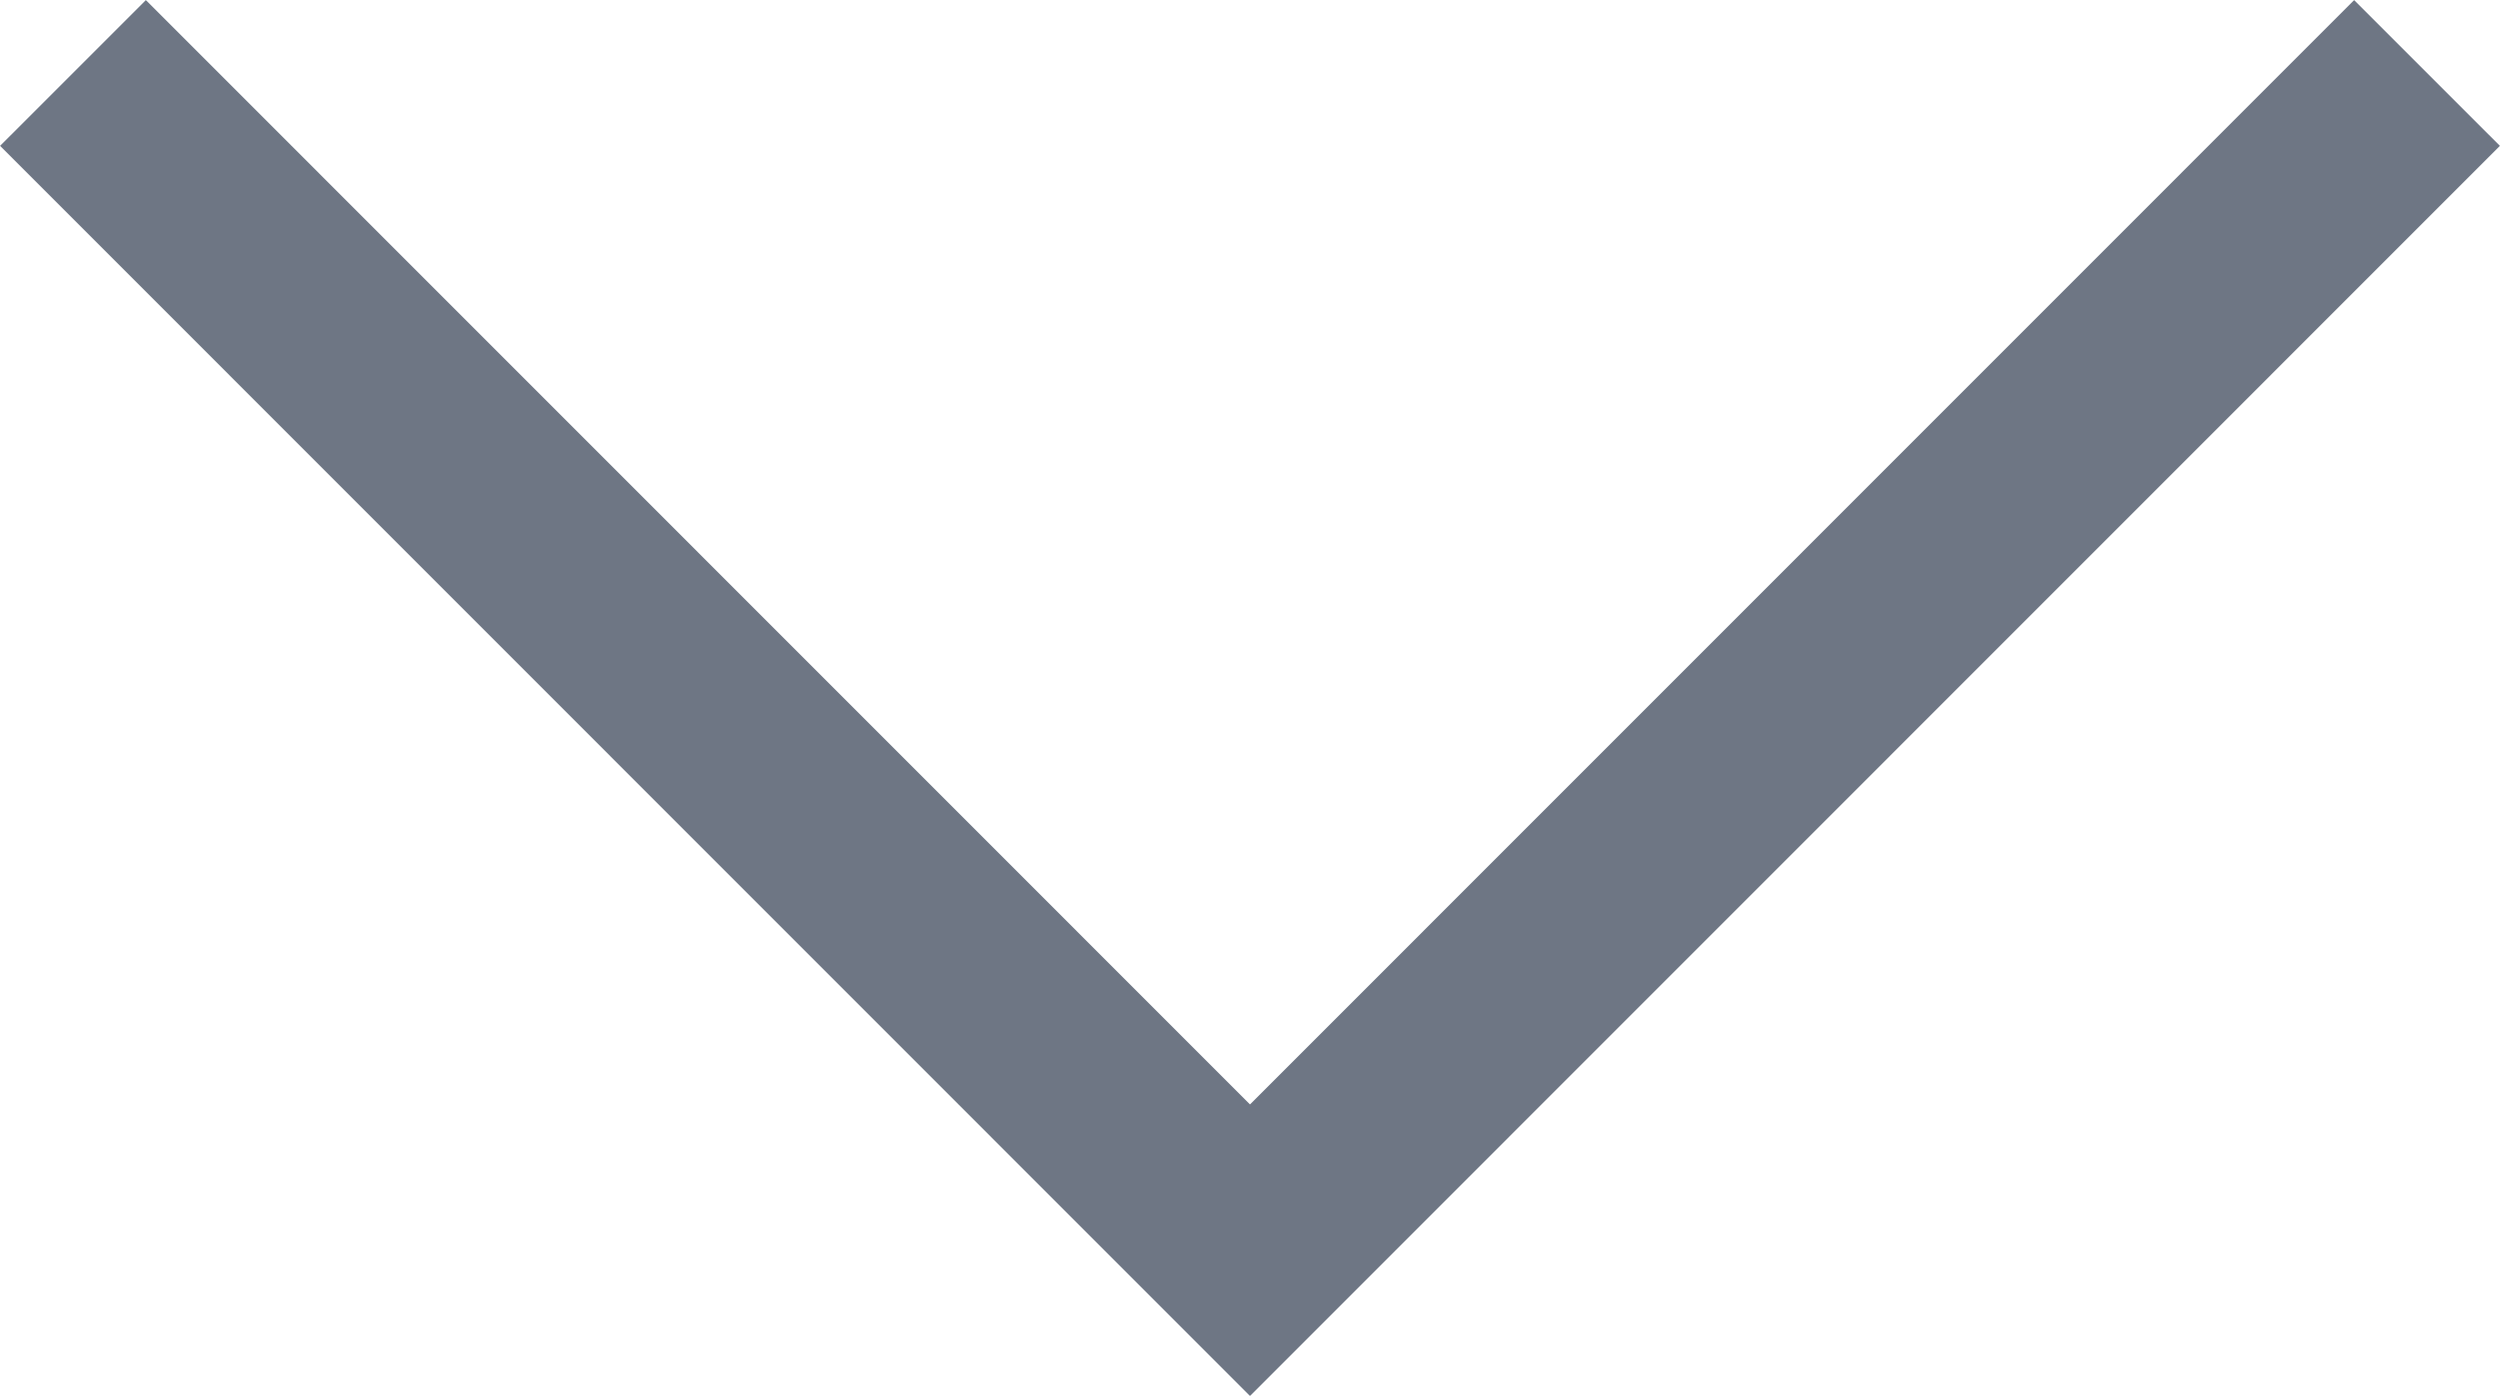<svg xmlns="http://www.w3.org/2000/svg" width="12.128" height="6.771" viewBox="0 0 12.128 6.771">
  <path id="Path_3972" data-name="Path 3972" d="M4685.484,279.435l5.71,5.711,5.71-5.711" transform="translate(-4685.13 -279.081)" fill="none" stroke="#6e7684" stroke-width="1"/>
</svg>
